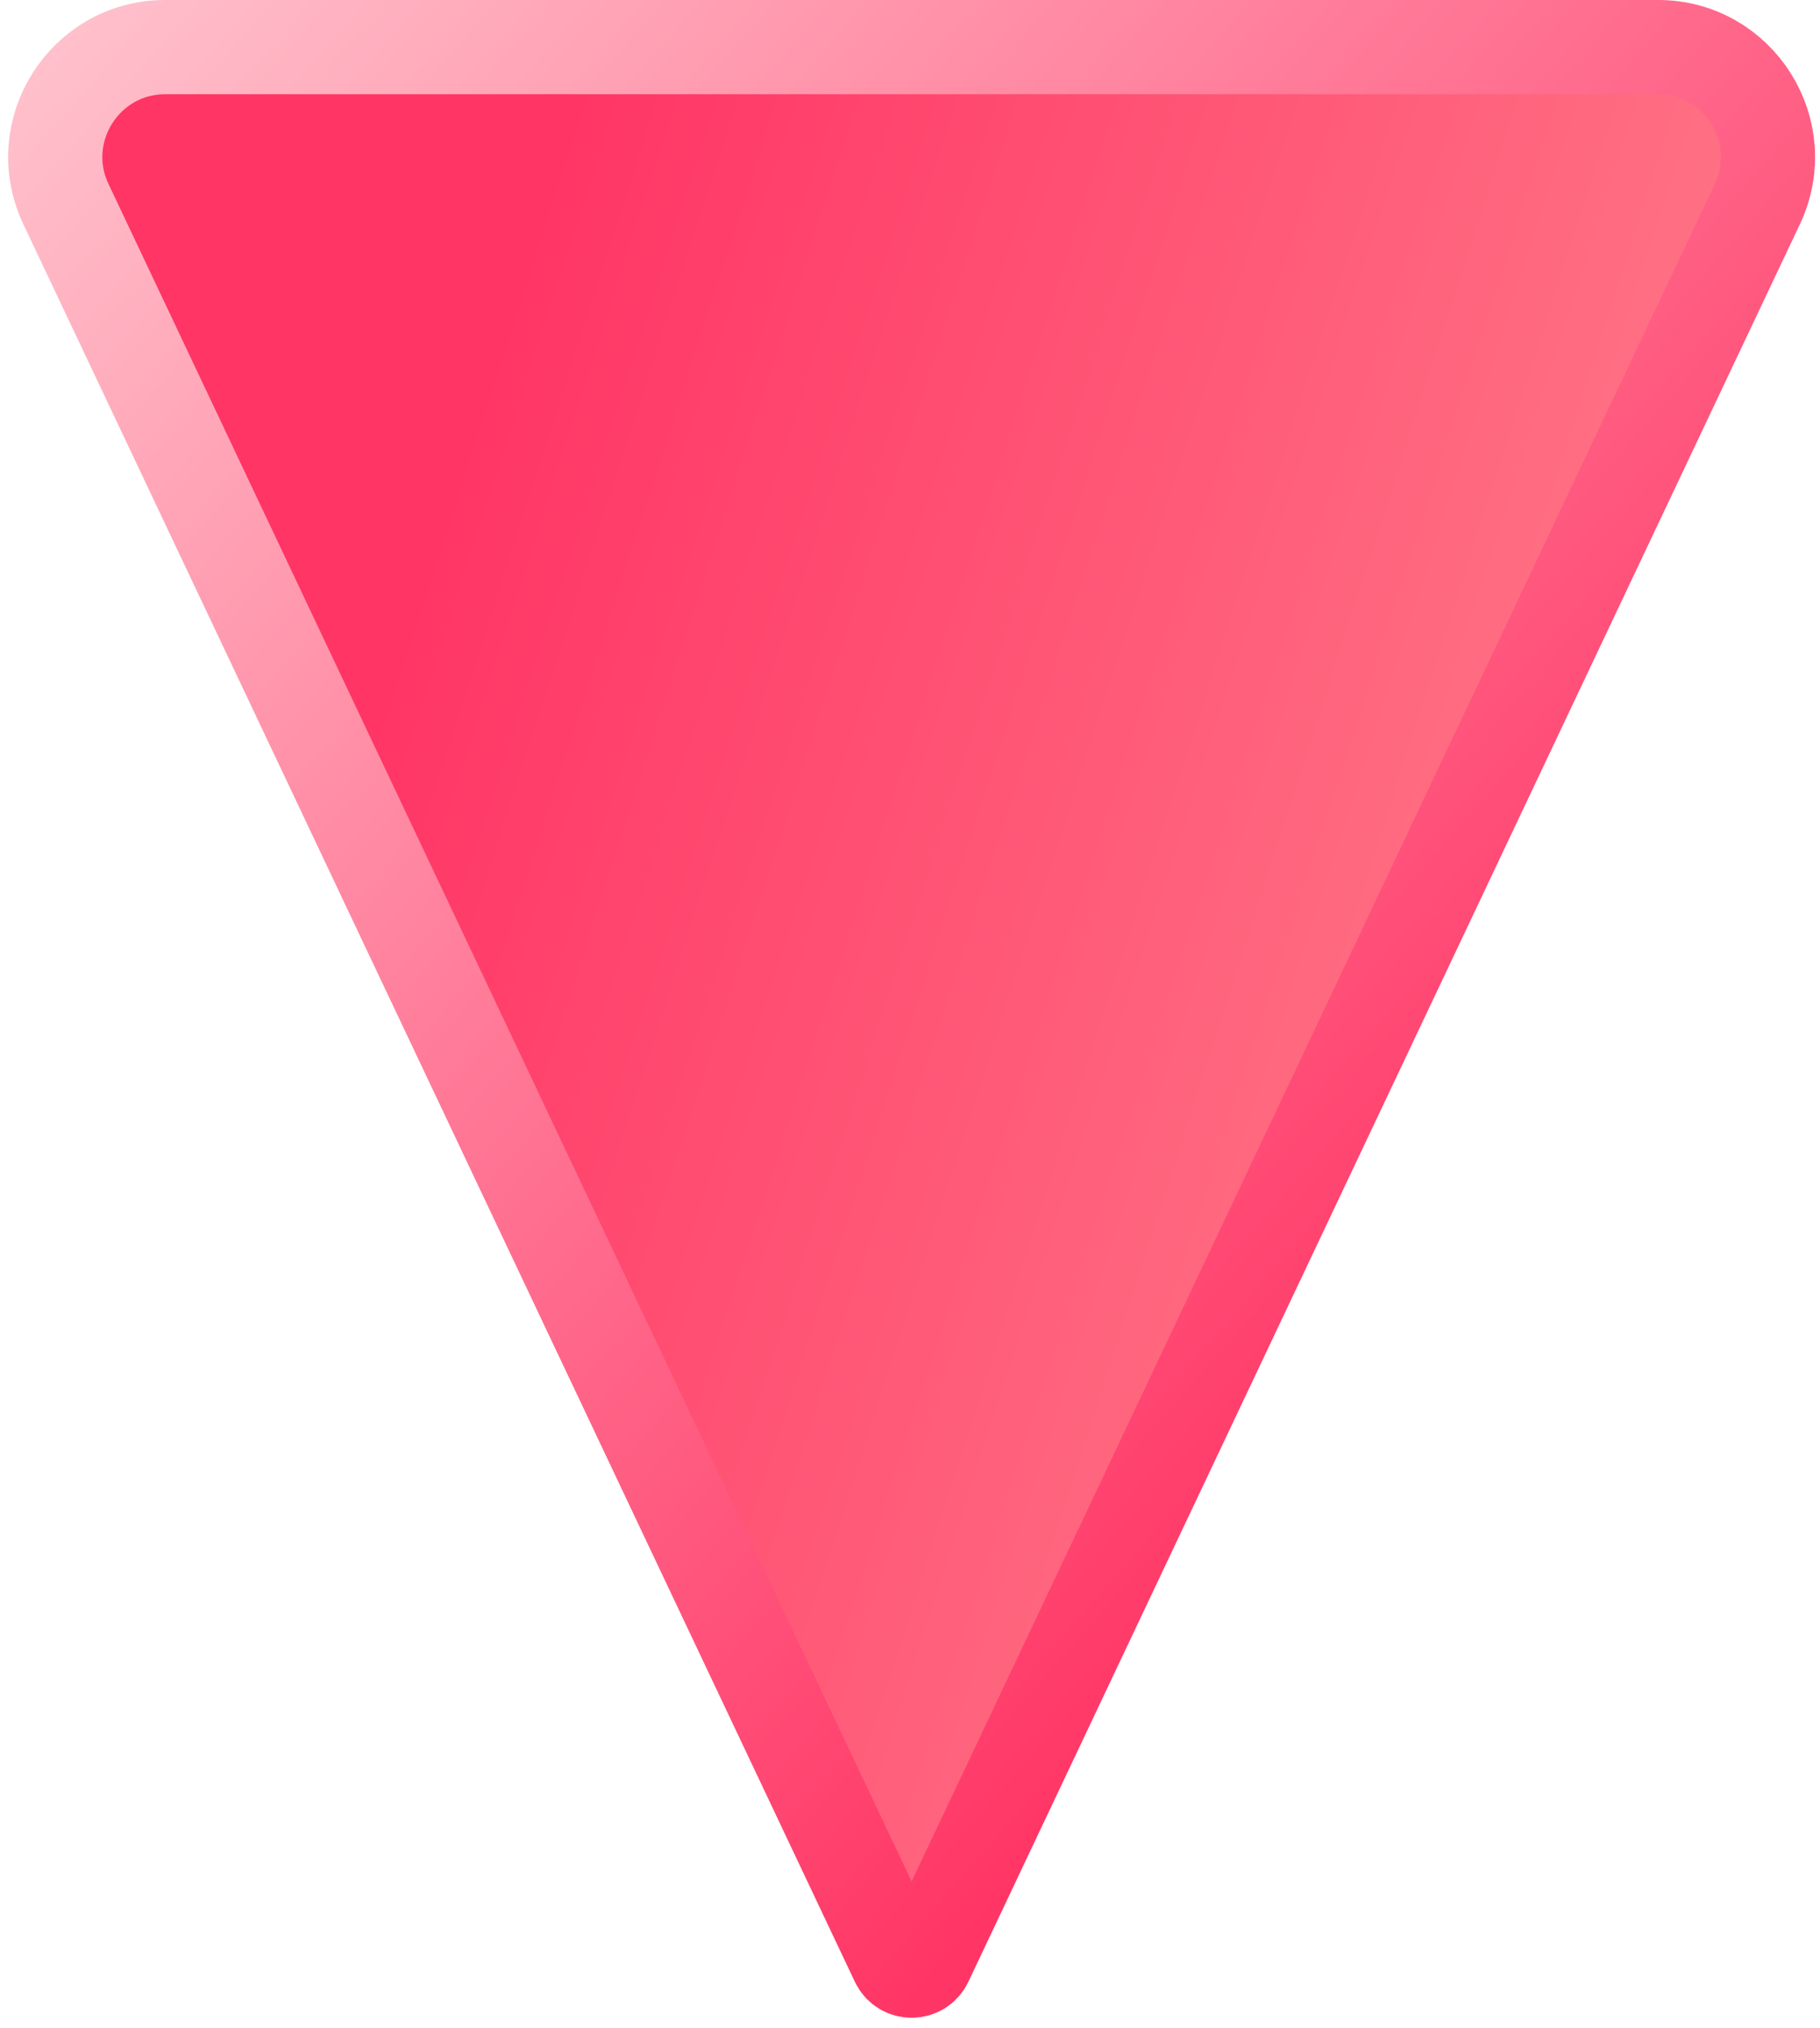 <svg width="44" height="49" viewBox="0 0 44 49" fill="none" xmlns="http://www.w3.org/2000/svg">
<path d="M21.696 47.395C21.833 47.685 22.245 47.685 22.382 47.395L42.484 4.932C43.318 3.169 42.033 1.138 40.083 1.138H21.495H3.995C2.045 1.138 0.76 3.169 1.594 4.932L21.696 47.395Z" fill="url(#paint0_linear_63_6515)" stroke="url(#paint1_linear_63_6515)" stroke-width="2.277"/>
<defs>
<linearGradient id="paint0_linear_63_6515" x1="11.108" y1="10.492" x2="54.491" y2="24.465" gradientUnits="userSpaceOnUse">
<stop stop-color="#FF3565"/>
<stop offset="1" stop-color="#FF9898"/>
</linearGradient>
<linearGradient id="paint1_linear_63_6515" x1="35.684" y1="33.005" x2="-1.452" y2="0.305" gradientUnits="userSpaceOnUse">
<stop stop-color="#FF3565"/>
<stop offset="1" stop-color="#FFC8D1"/>
</linearGradient>
</defs>
</svg>
